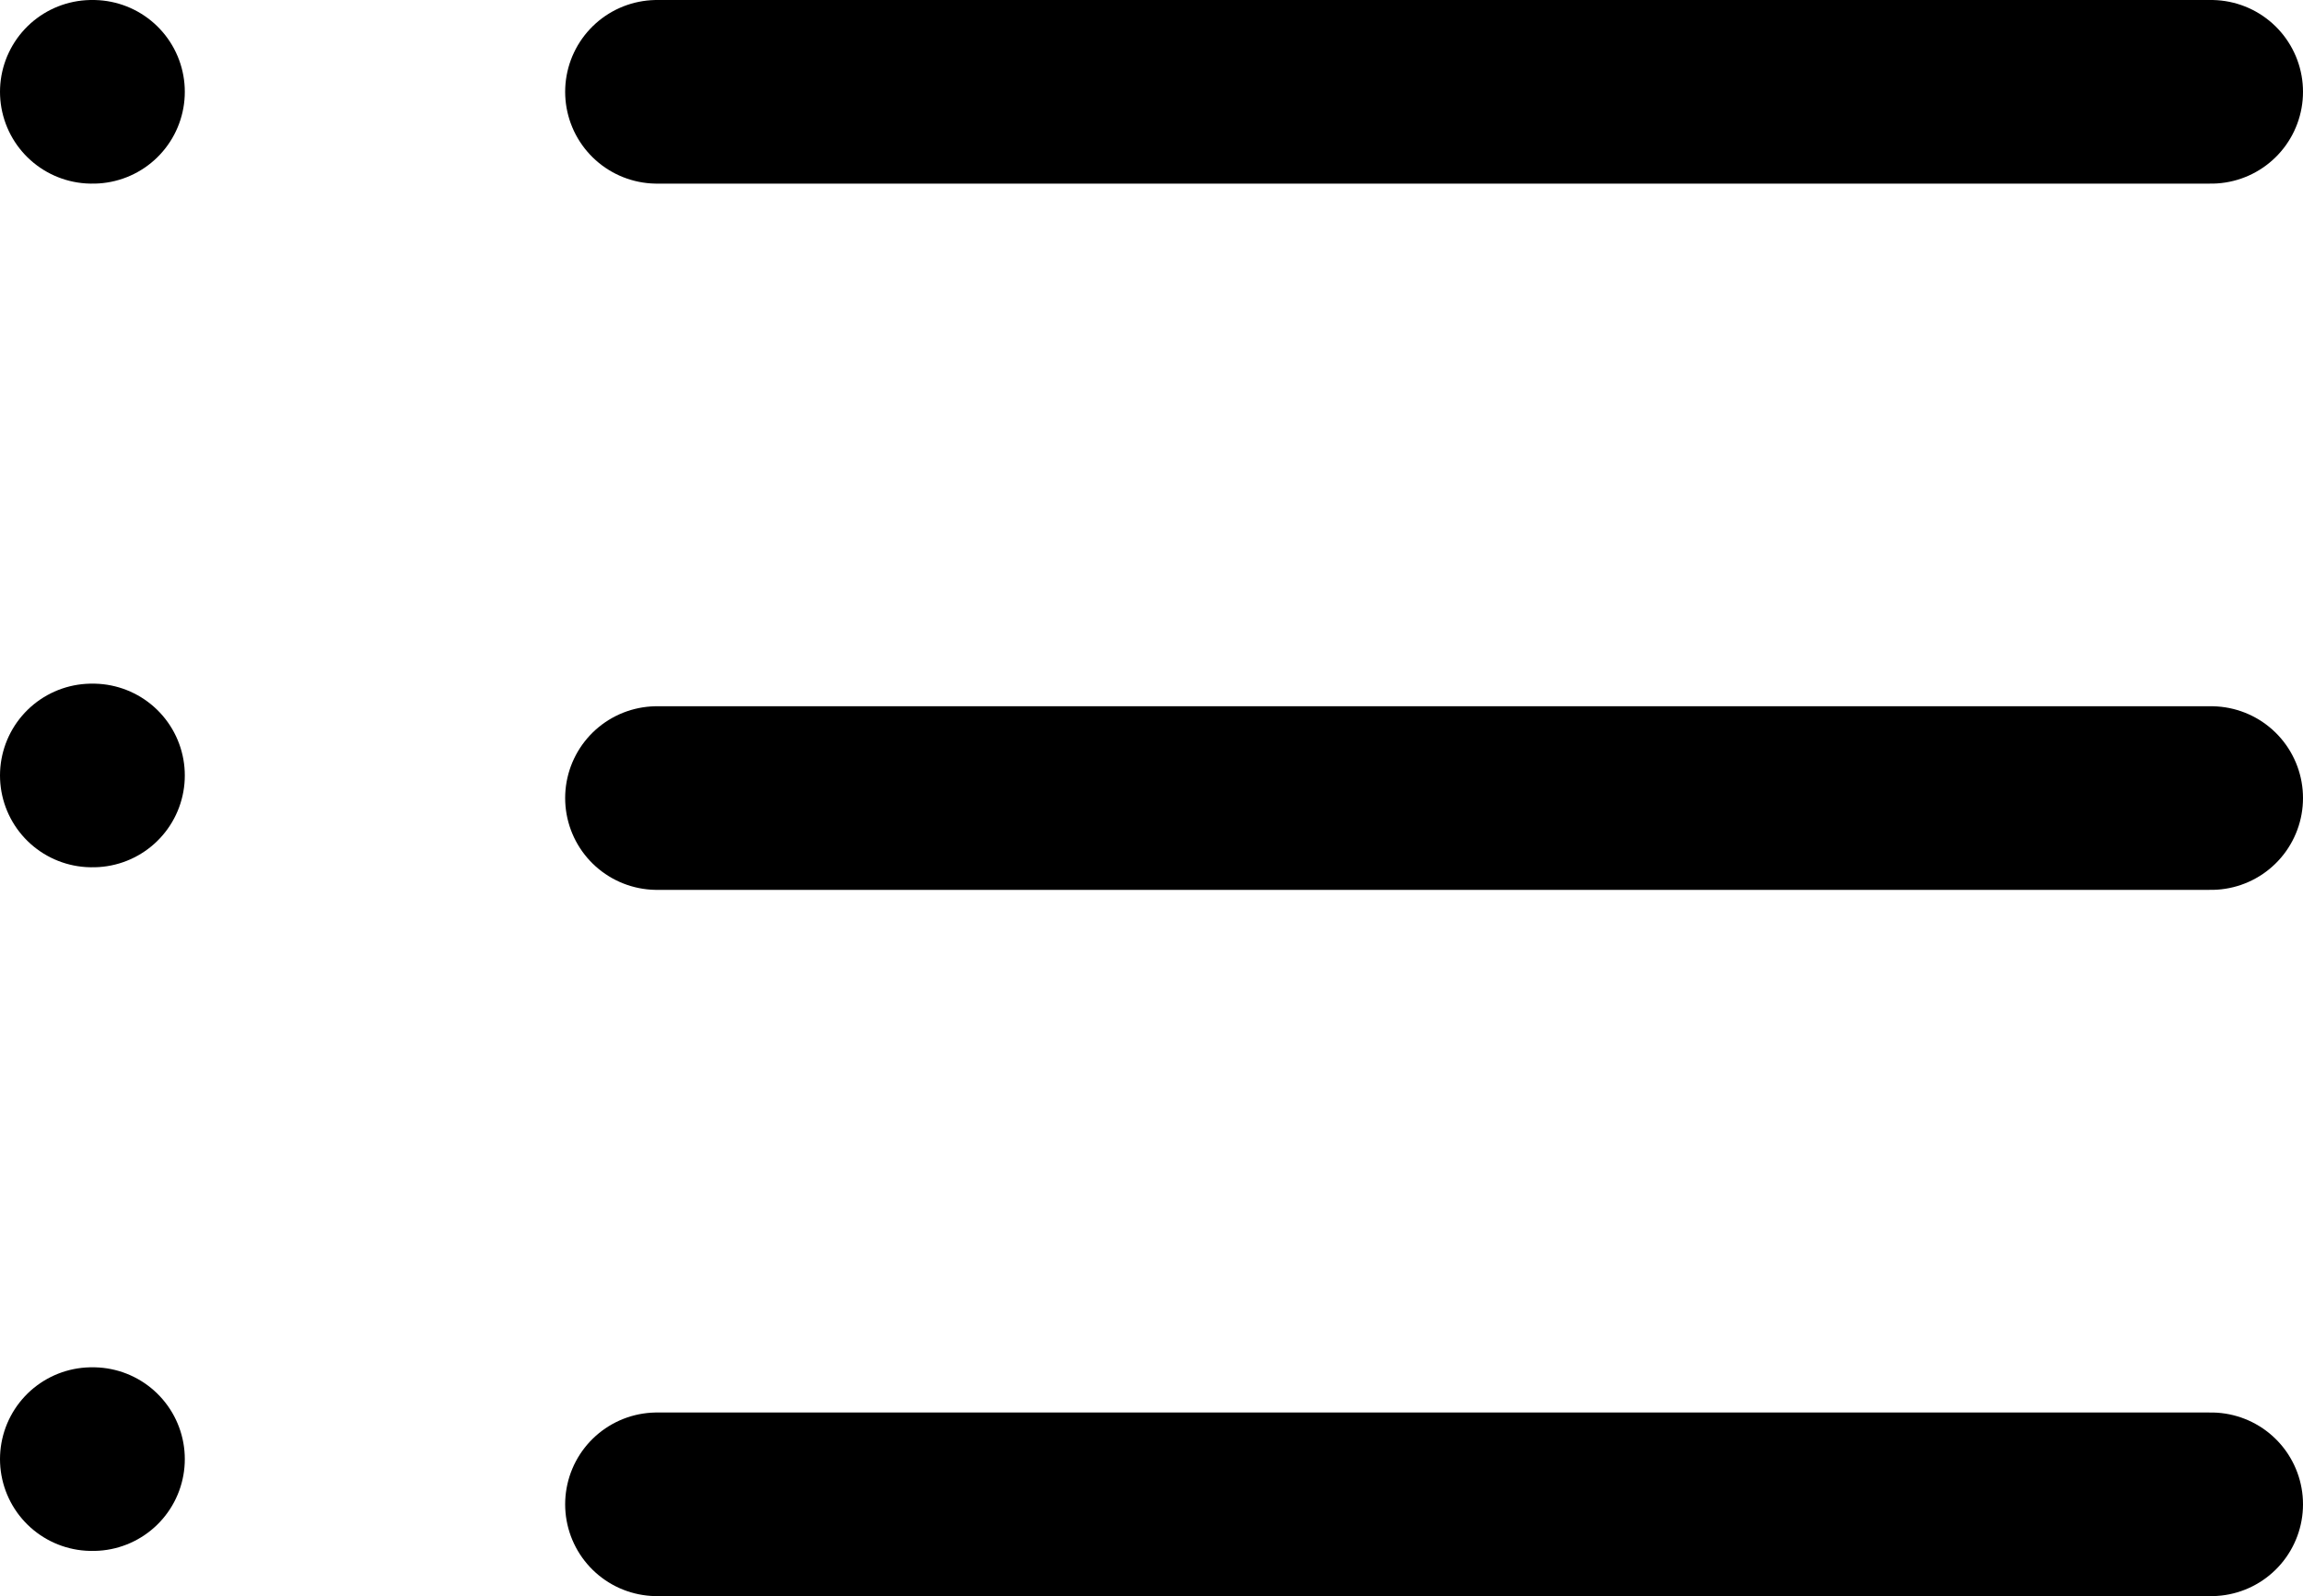 <svg height="11.3" viewBox="0 0 16.3 11.3" width="16.3" xmlns="http://www.w3.org/2000/svg">
    <g data-name="Group 9254" id="Group_9254" transform="translate(-2.35 -5.35)">
        <line data-name="Line 106" fill="none" id="Line_106" stroke="#000" stroke-linecap="round"
            stroke-linejoin="round" stroke-width="1.3" transform="translate(7 6)" x2="11" />
        <line data-name="Line 107" fill="none" id="Line_107" stroke="#000" stroke-linecap="round"
            stroke-linejoin="round" stroke-width="1.3" transform="translate(7 11)" x2="11" />
        <line data-name="Line 108" fill="none" id="Line_108" stroke="#000" stroke-linecap="round"
            stroke-linejoin="round" stroke-width="1.3" transform="translate(7 16)" x2="11" />
        <line data-name="Line 109" fill="none" id="Line_109" stroke="#000" stroke-linecap="round"
            stroke-linejoin="round" stroke-width="1.3" transform="translate(3 6)" x2="0.008" />
        <line data-name="Line 110" fill="none" id="Line_110" stroke="#000"
            stroke-linecap="round" stroke-linejoin="round" stroke-width="1.3" transform="translate(3 10.84)"
            x2="0.008" />
        <line data-name="Line 111" fill="none" id="Line_111" stroke="#000"
            stroke-linecap="round" stroke-linejoin="round" stroke-width="1.3" transform="translate(3 15.68)"
            x2="0.008" />
    </g>
</svg>
